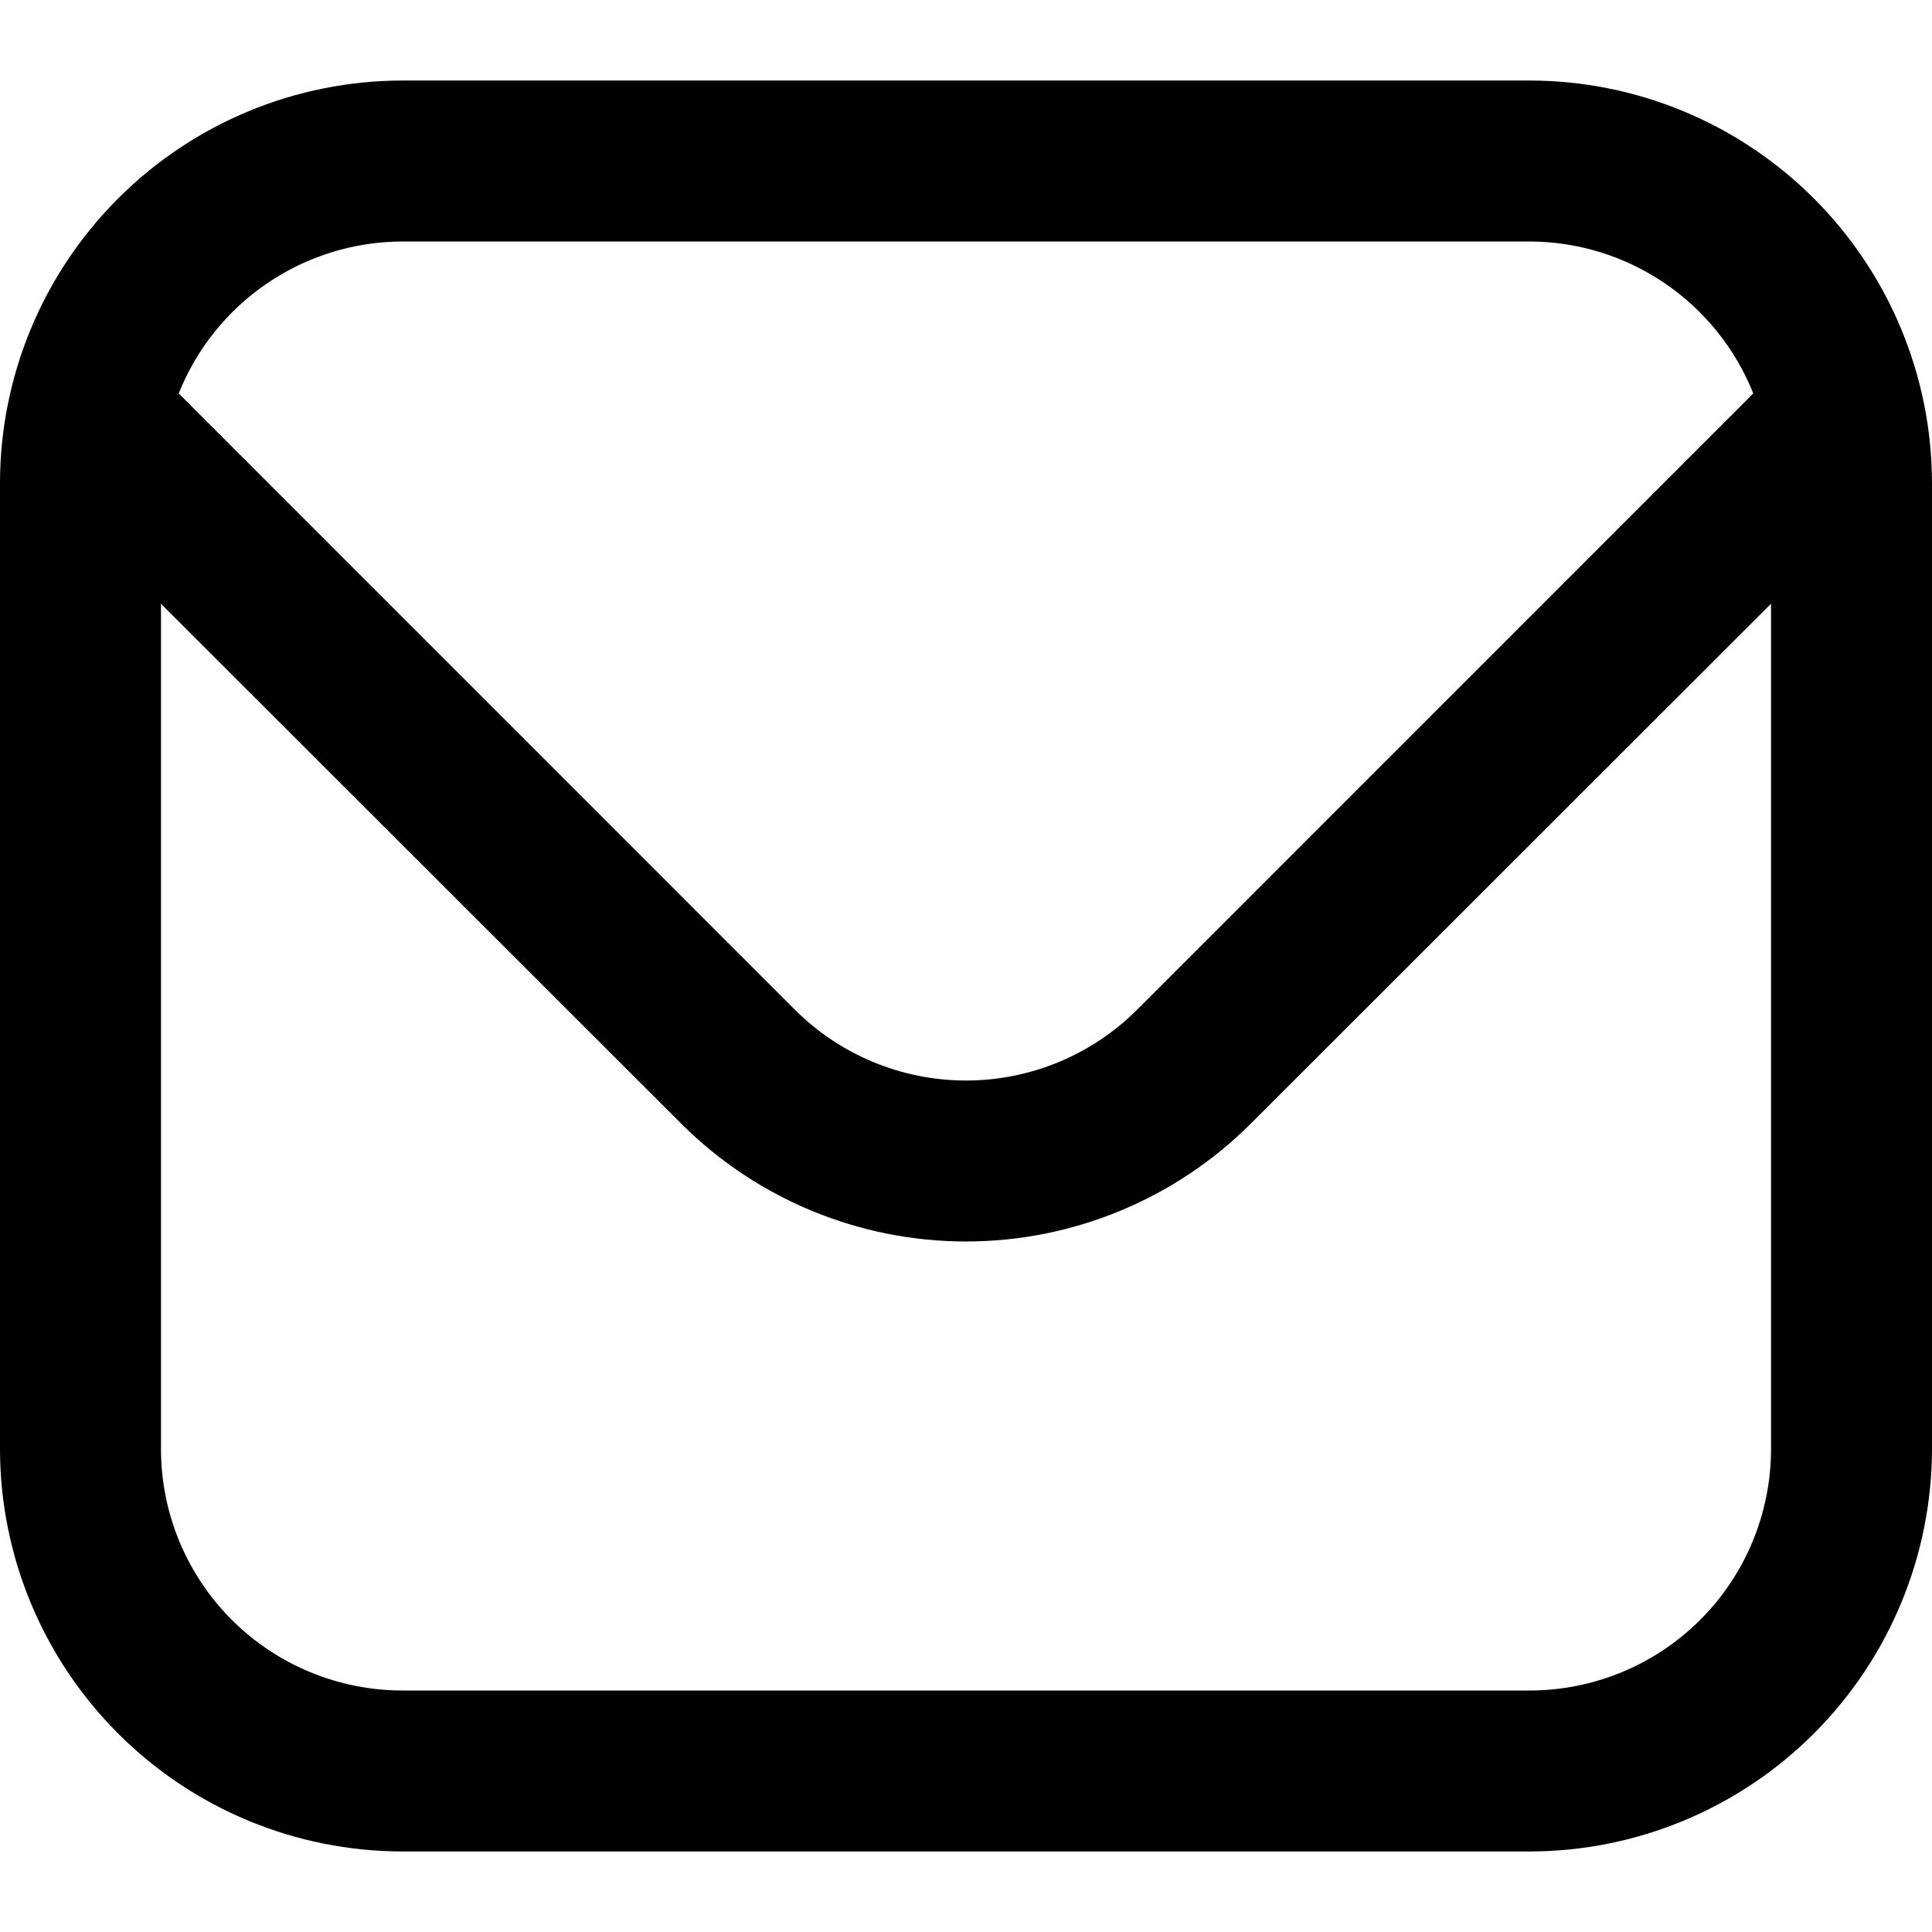 <svg width="22" height="22" viewBox="0 0 22 22" fill="none" xmlns="http://www.w3.org/2000/svg">
<g clip-path="url(#clip0_222_2)">
<path d="M17.417 0.917H4.583C3.368 0.918 2.203 1.401 1.344 2.261C0.485 3.12 0.001 4.285 0 5.5L0 16.5C0.001 17.715 0.485 18.88 1.344 19.739C2.203 20.599 3.368 21.082 4.583 21.083H17.417C18.632 21.082 19.797 20.599 20.656 19.739C21.515 18.88 21.998 17.715 22 16.5V5.5C21.998 4.285 21.515 3.12 20.656 2.261C19.797 1.401 18.632 0.918 17.417 0.917ZM4.583 2.75H17.417C17.966 2.751 18.502 2.916 18.956 3.225C19.41 3.533 19.761 3.97 19.965 4.48L12.945 11.501C12.429 12.015 11.729 12.304 11 12.304C10.271 12.304 9.571 12.015 9.055 11.501L2.035 4.48C2.239 3.97 2.59 3.533 3.044 3.225C3.498 2.916 4.034 2.751 4.583 2.75ZM17.417 19.25H4.583C3.854 19.25 3.155 18.96 2.639 18.445C2.123 17.929 1.833 17.229 1.833 16.5V6.875L7.759 12.797C8.619 13.655 9.785 14.137 11 14.137C12.215 14.137 13.381 13.655 14.241 12.797L20.167 6.875V16.5C20.167 17.229 19.877 17.929 19.361 18.445C18.846 18.96 18.146 19.25 17.417 19.25Z" fill="black"/>
</g>
<defs>
<clipPath id="clip0_222_2">
<rect width="22" height="22" fill="white"/>
</clipPath>
</defs>
</svg>
